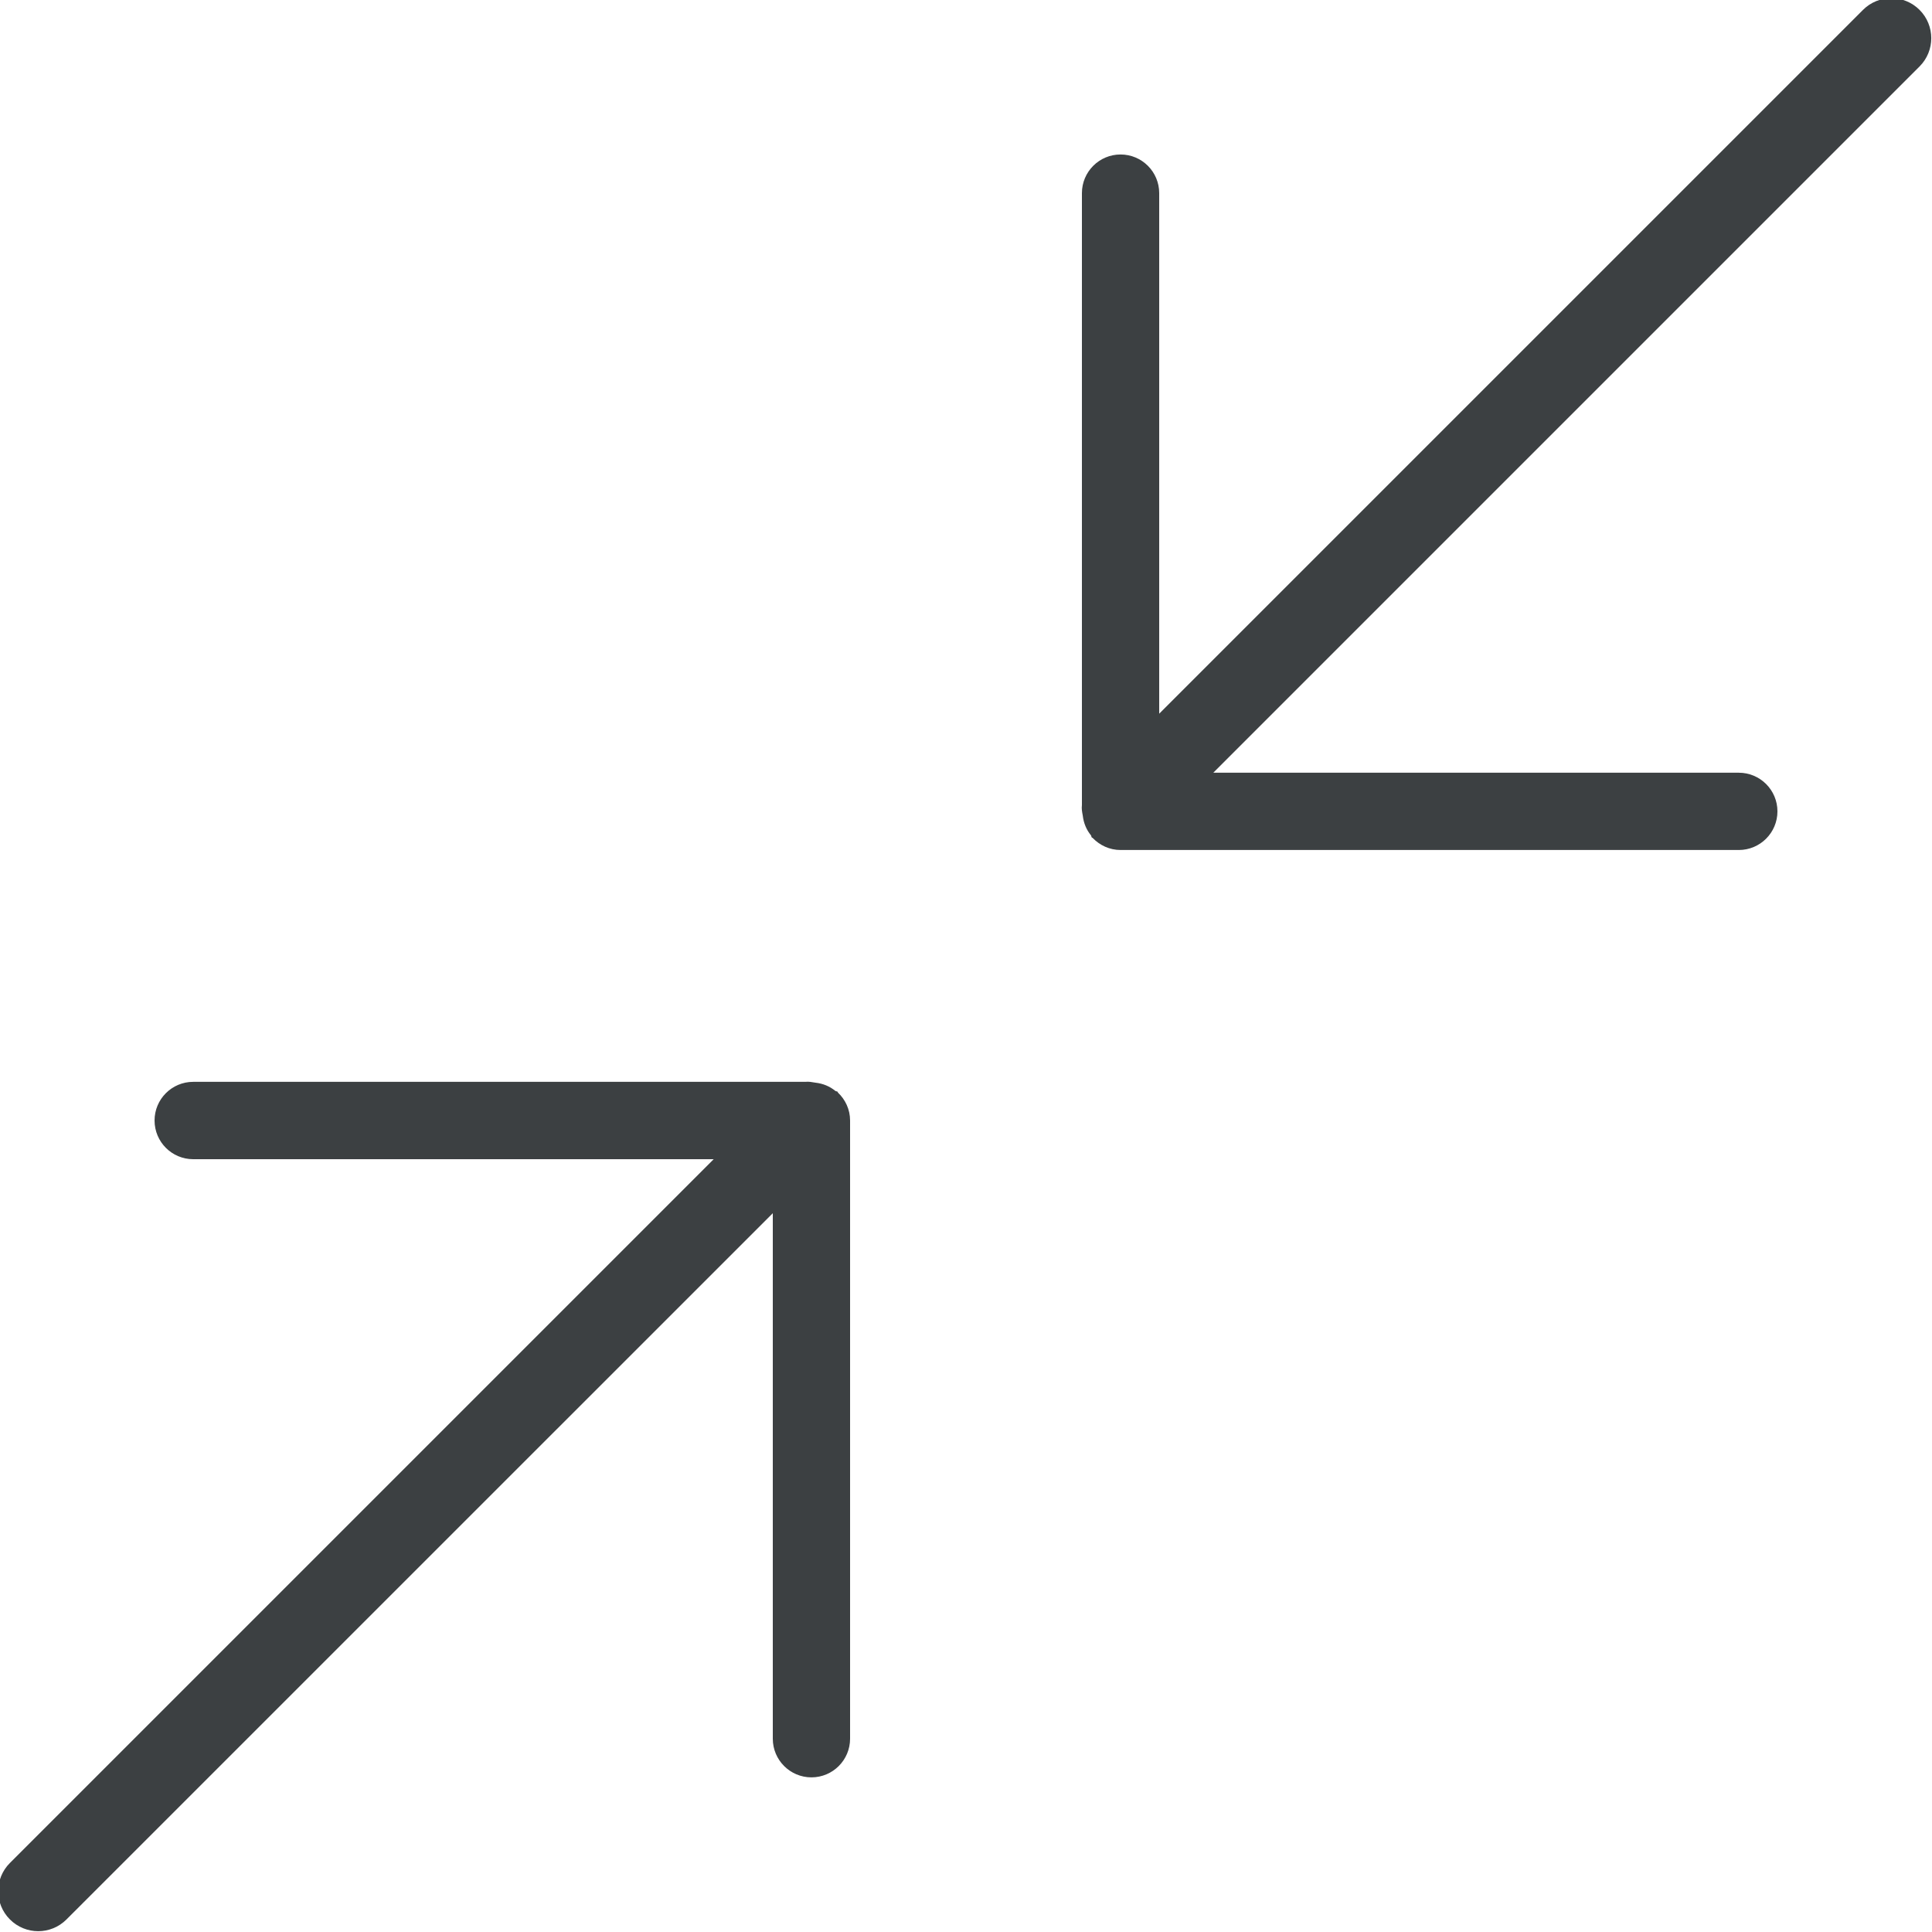 <svg xmlns="http://www.w3.org/2000/svg" xmlns:xlink="http://www.w3.org/1999/xlink" preserveAspectRatio="xMidYMid" width="25" height="25" viewBox="0 0 25 25">
  <defs>
    <style>
      .cls-1 {
        fill: #3c4042;
        fill-rule: evenodd;
      }
    </style>
  </defs>
  <path d="M24.839,0.860 L15.700,9.999 L22.500,9.999 C22.776,9.999 23.000,10.223 23.000,10.499 C23.000,10.775 22.776,10.999 22.500,10.999 L14.500,10.999 C14.357,10.999 14.231,10.938 14.139,10.843 C14.136,10.839 14.132,10.841 14.129,10.838 C14.120,10.830 14.124,10.817 14.116,10.808 C14.058,10.737 14.022,10.650 14.011,10.554 C14.002,10.505 13.994,10.466 14.000,10.417 L14.000,2.499 C14.000,2.223 14.224,1.999 14.500,1.999 C14.776,1.999 15.000,2.223 15.000,2.499 L15.000,9.235 L24.107,0.128 C24.309,-0.074 24.637,-0.074 24.839,0.128 C25.041,0.330 25.041,0.658 24.839,0.860 ZM10.500,22.999 C10.224,22.999 10.000,22.775 10.000,22.499 L10.000,15.699 L0.860,24.838 C0.658,25.040 0.331,25.040 0.129,24.838 C-0.074,24.636 -0.074,24.308 0.129,24.106 L9.235,15.000 L2.500,15.000 C2.224,15.000 2.000,14.776 2.000,14.499 C2.000,14.223 2.224,13.999 2.500,13.999 L10.418,13.999 C10.467,13.994 10.505,14.002 10.553,14.010 C10.650,14.021 10.737,14.057 10.809,14.116 C10.818,14.123 10.831,14.120 10.839,14.128 C10.842,14.131 10.840,14.135 10.843,14.138 C10.939,14.229 11.000,14.357 11.000,14.499 L11.000,22.499 C11.000,22.775 10.776,22.999 10.500,22.999 Z" class="cls-1"/>
</svg>
